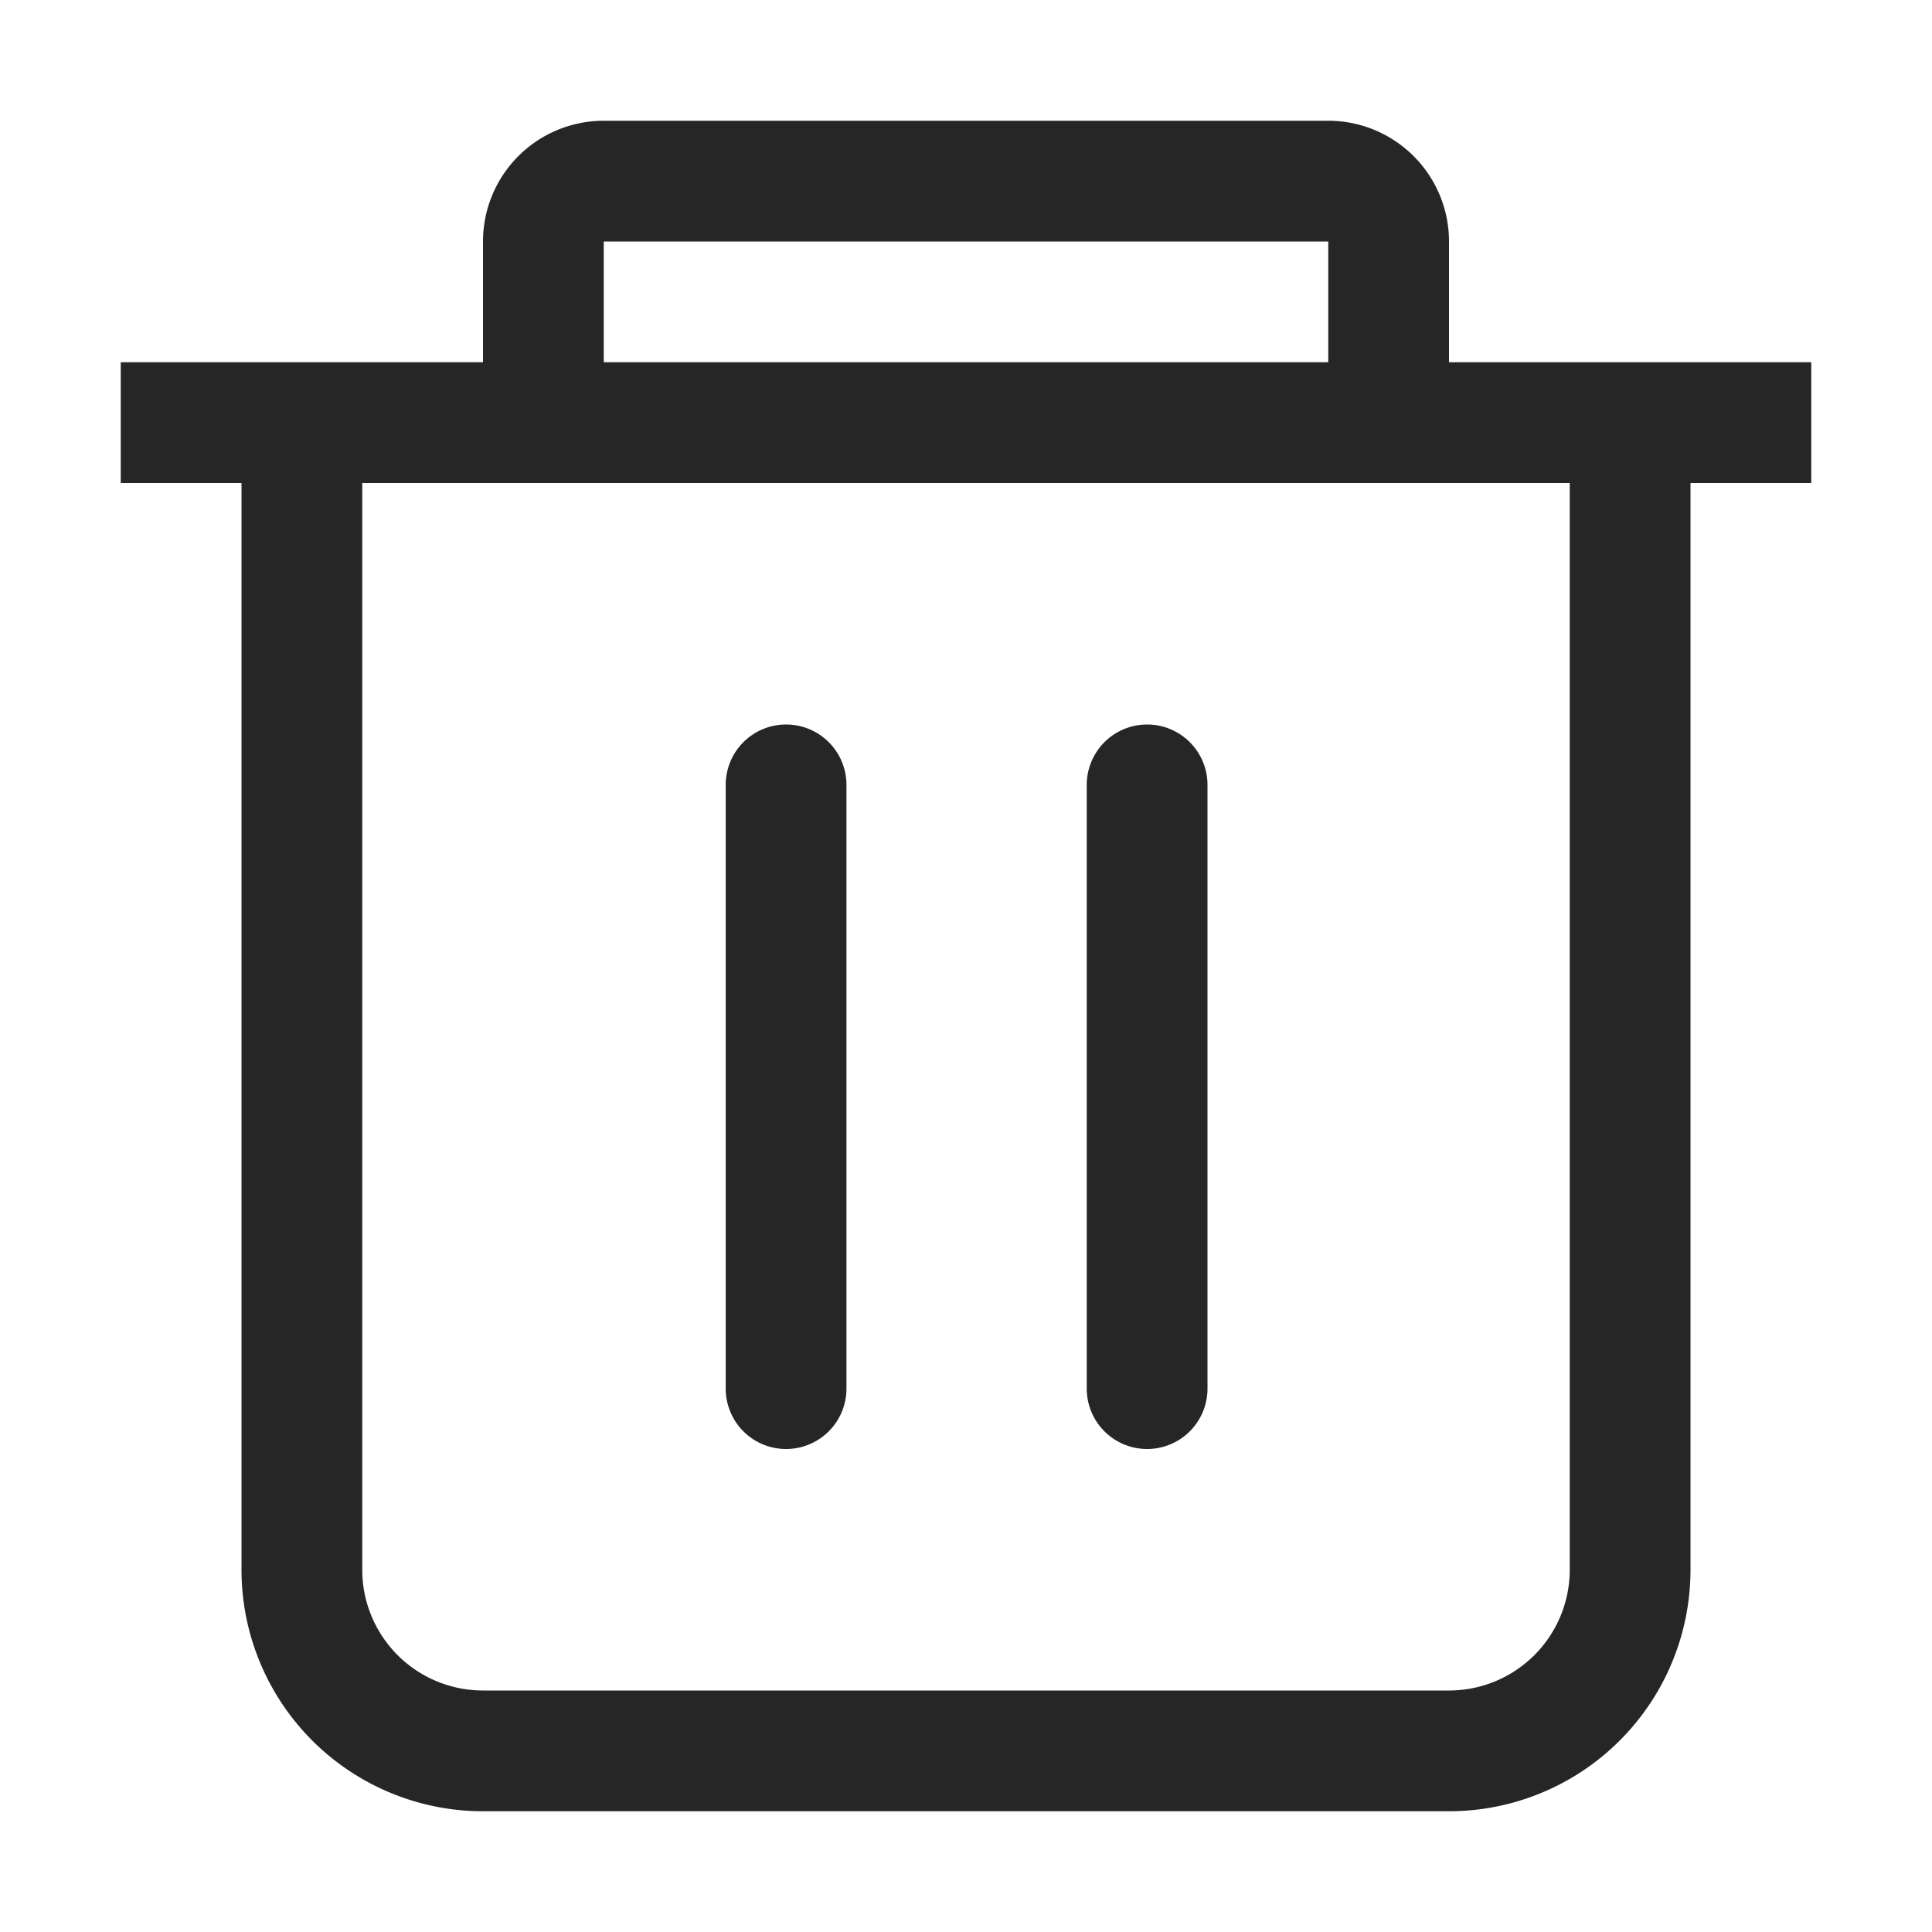 <svg id="图层_1" data-name="图层 1" xmlns="http://www.w3.org/2000/svg" viewBox="0 0 16 16"><defs><style>.cls-1{fill:#262626;}</style></defs><g id="黑色"><g id="回收站"><g id="WG_回收站_a-2" data-name="WG 回收站 a-2"><path id="形状结合-2" class="cls-1" d="M12,15H4a2,2,0,0,1-2-2V4H1V3H4V2A1,1,0,0,1,5,1h6a1,1,0,0,1,1,1V3h3V4H14v9A2,2,0,0,1,12,15ZM3,4v9a1,1,0,0,0,1,1h8a1,1,0,0,0,1-1V4ZM5,2V3h6V2Z"/><path id="矩形-4" class="cls-1" d="M6.51,6h0a.5.5,0,0,1,.5.5v5a.5.5,0,0,1-.5.5h0a.5.5,0,0,1-.5-.5v-5A.5.5,0,0,1,6.51,6Z"/><path id="矩形备份-2" class="cls-1" d="M9.5,6h0a.5.5,0,0,1,.5.5v5a.5.5,0,0,1-.5.5h0a.5.5,0,0,1-.5-.5v-5A.5.5,0,0,1,9.5,6Z"/></g></g></g></svg>